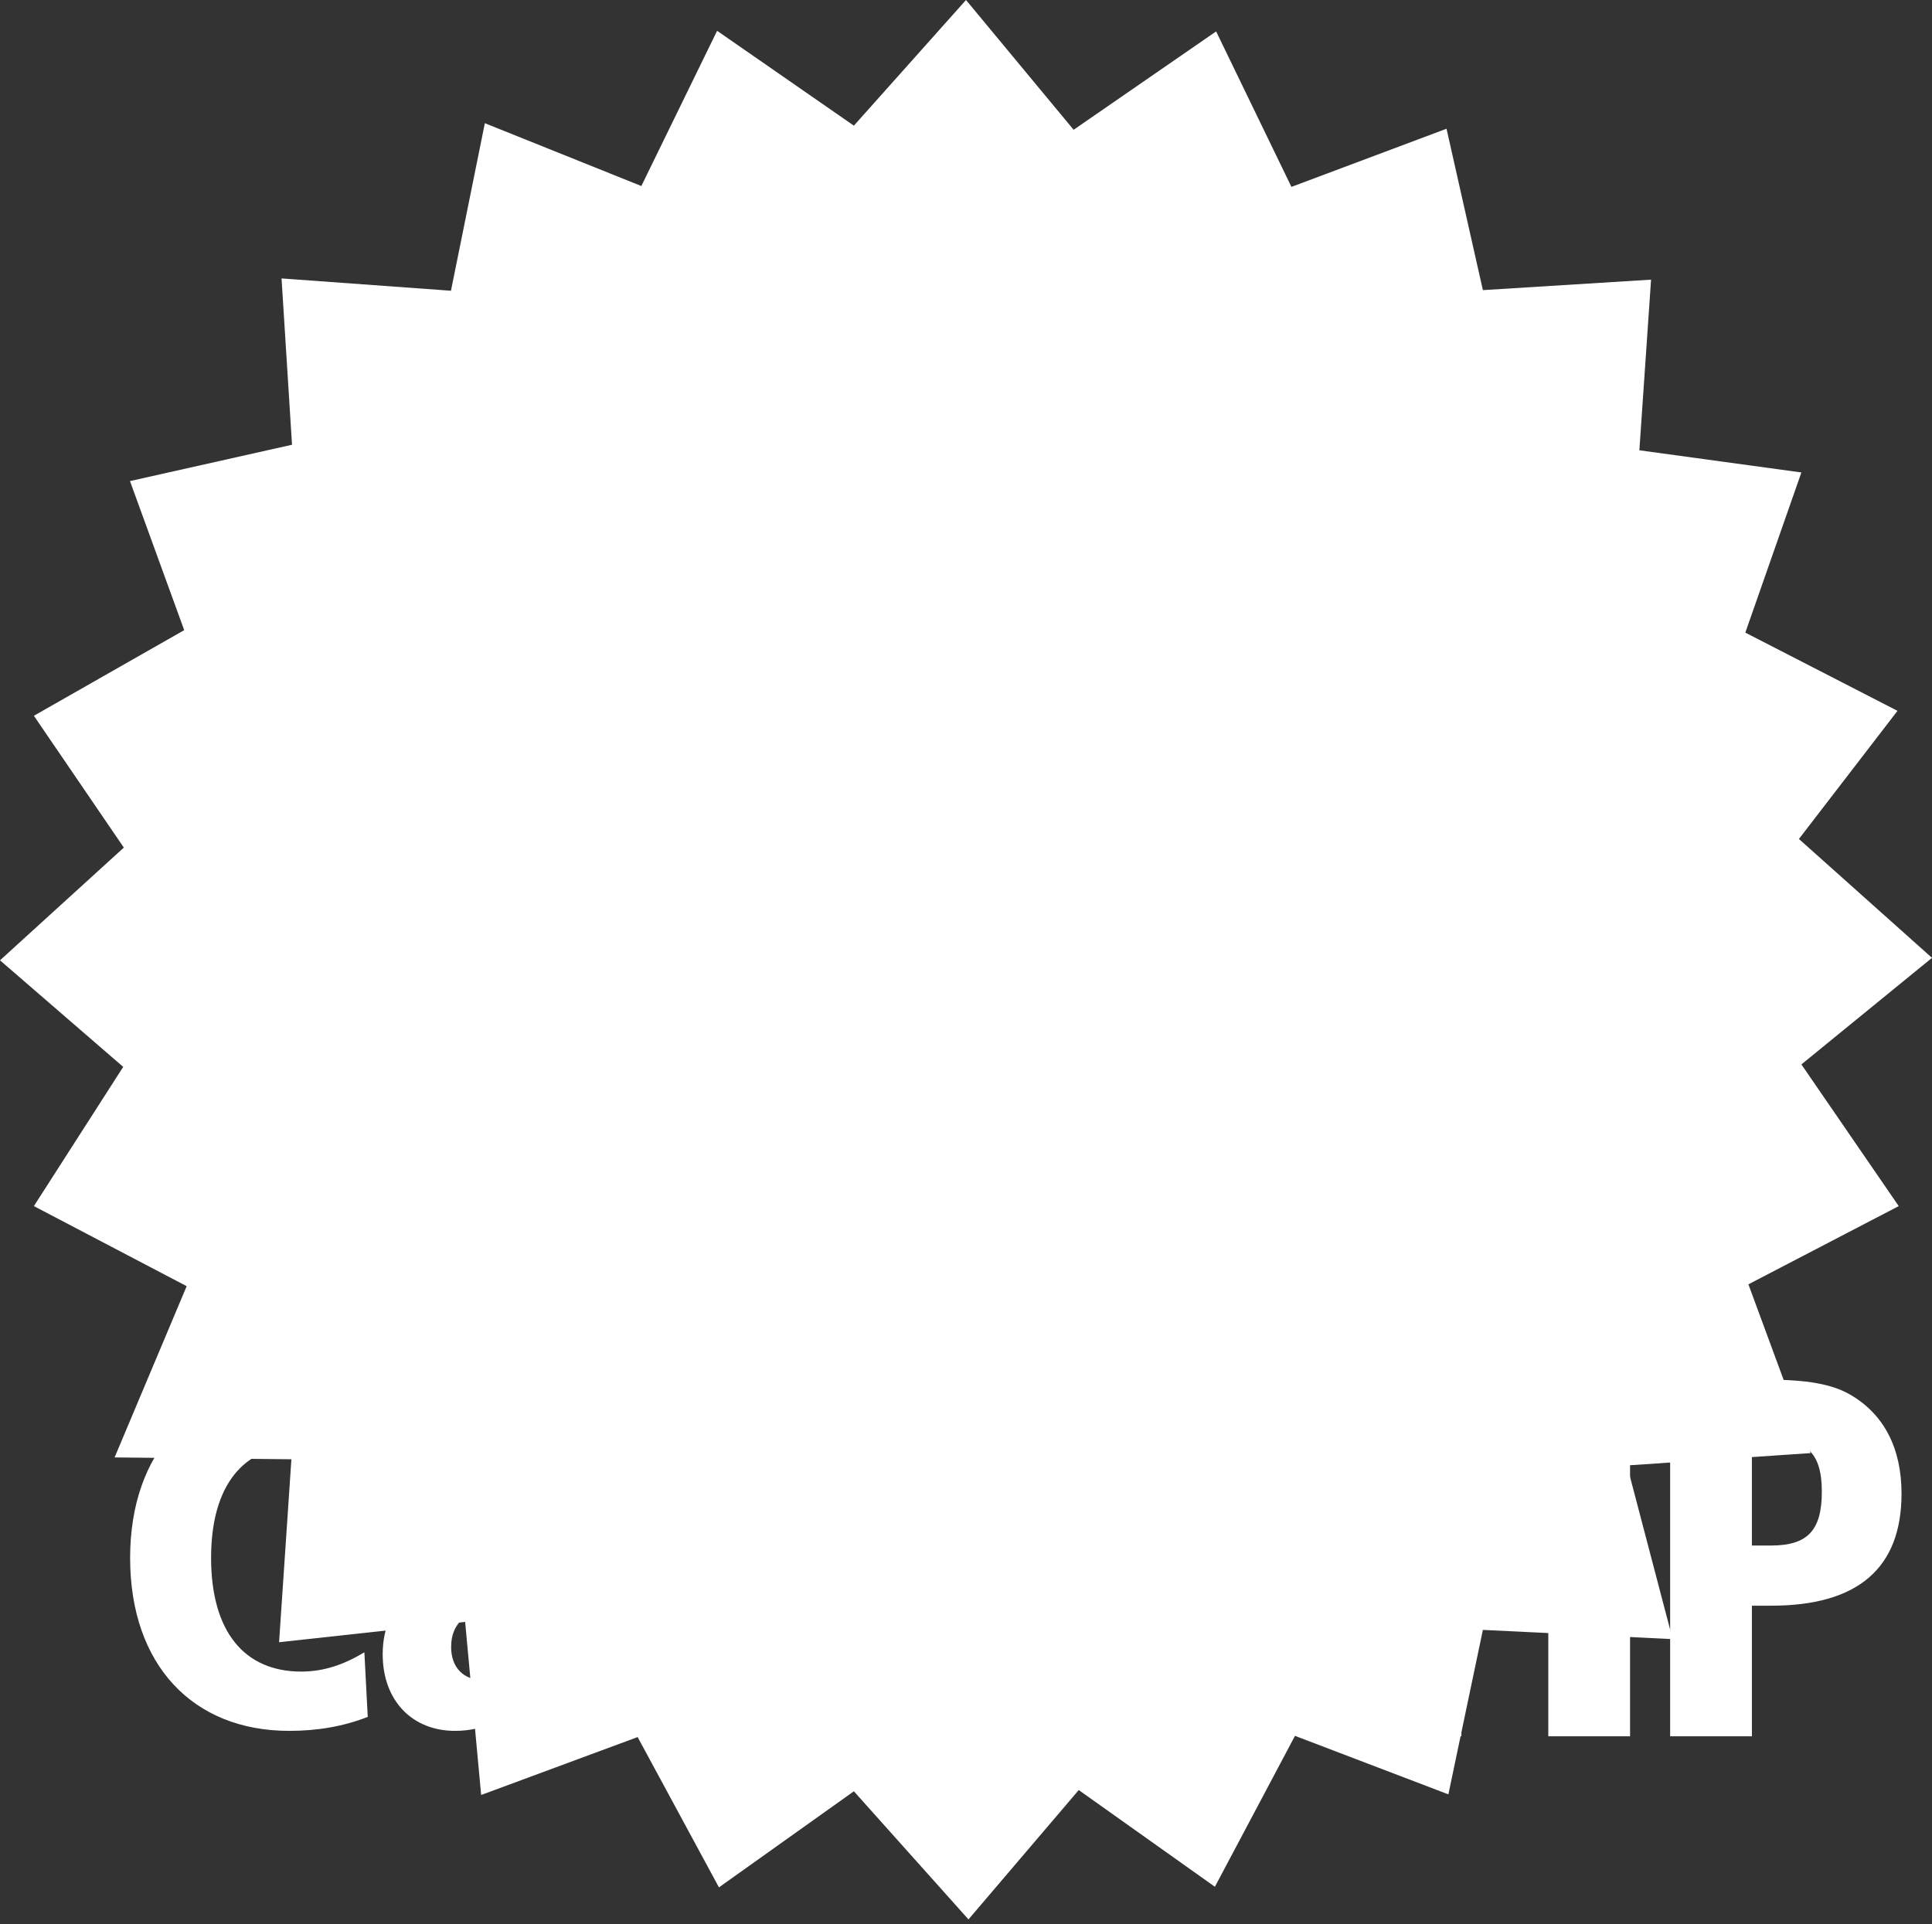 <svg viewBox="0 0 256 255" xmlns="http://www.w3.org/2000/svg" preserveAspectRatio="xMidYMid">
    <rect x="0" y="0" width="256" height="255" fill="#333333" stroke="none"/>
    <path d="M142.262 17.199l18.881-13.036 9.979 20.605 20.551-7.707 4.817 21.388 22.285-1.388-1.55 22.613 21.469 2.938-7.429 21.225 20.164 10.367-13.062 16.98L256 126.939l-17.306 14.122 12.898 18.776-19.919 10.367 8.245 22.367-24.326 1.633 6.041 23.02L196.49 216l-4.572 21.796-20.326-7.755-10.612 20-18.041-12.816-14.612 17.142-15.184-16.979-17.878 12.734-10.775-19.918-20.735 7.674-2.122-22.939-24.653 2.694 1.632-24.245-23.428-.245 9.551-22.694L4.49 159.837l11.836-18.449L0 127.265l16.408-14.939L4.49 94.857 24.408 83.51l-7.184-19.755 21.47-4.816-1.388-22.041 22.449 1.633 4.49-22.205 20.735 8.327L95.02 4.082l18.123 12.571L128 0l14.262 17.199" fill="#fff"/>
    <path d="M213.096 161.97c0 20.184-37.184 36.547-83.053 36.547S46.99 182.154 46.99 161.97c0-20.185 37.184-36.548 83.053-36.548s83.053 16.363 83.053 36.548" fill="#fff"/>
    <path d="M125.763 61.671l27.001 47.373-1.514 38.504 41.398 17.497 13.684-81.182-80.569-22.192" fill="#fff"/>
    <path d="M206.332 83.863l3.921-11.087s-7.489 48.579-8.523 55.076c-1.034 6.497-8.122 36.473-8.122 36.473l-.96.72 3.914-23.534-50.059-17.425 2.068-5.832 49.246 15.874 3.027-17.499-62.536-20.008.074-6.793 63.348 19.344 4.602-25.309" fill="#fff"/>
    <path d="M46.073 78.305l9.729 70.004s.118 20.048 26.376 33.768c26.257 13.72 67.417 7.806 67.417 7.806l3.169-80.839c-7.935 1.188-16.391 1.83-25.168 1.83-41.158 0-75.271-14.111-81.523-32.569" fill="#fff"/>
    <path d="M150.542 164.69c-38.44 2.957-71.925-3.681-96.645-30.057l1.302 9.61c20.277 22.472 53.998 29.375 95.047 27.839l.296-7.392m1.123-27.499c-38.44 2.957-76.346.064-101.066-26.312l1.171 8.535c20.277 22.472 58.433 26.705 99.481 25.169l.414-7.392m58.488-64.994c0 4.066-1.339 7.985-3.821 11.666l-80.569-22.192 27.001 47.373c-7.935 1.188-16.391 1.83-25.168 1.83-45.595 0-82.557-17.316-82.557-38.677 0-21.36 36.962-38.676 82.557-38.676s82.557 17.316 82.557 38.676" fill="#FFF"/>
    <path d="M47.961 193.999c-2.81-1.726-5.364-2.364-8.43-2.364-7.281 0-11.56 5.237-11.56 14.817 0 9.772 4.407 15.072 11.943 15.072 2.938 0 5.621-.894 8.367-2.554l.447 8.559c-3.257 1.276-6.707 1.852-10.411 1.852-12.773 0-21.075-8.751-21.075-22.929 0-14.05 8.366-22.864 20.756-22.864 3.513 0 6.962.703 10.474 2.107l-.511 8.304m31.169 27.909c0 2.235.063 4.47.383 6.77h-9.069l-.383-4.279c-2.555 3.321-5.813 4.982-9.772 4.982-5.684 0-9.58-4.024-9.58-10.156 0-7.28 5.493-11.432 15.711-11.432h3.257v-.958c0-3.512-2.235-5.364-6.386-5.364-3.002 0-6.068 1.085-8.622 3.064l-.511-7.344c4.087-1.532 7.919-2.298 11.432-2.298 10.921 0 13.54 4.47 13.54 14.816v12.199zm-12.327-8.877c-4.598 0-7.025 1.788-7.025 5.236 0 2.747 1.661 4.408 4.343 4.408 3.896 0 5.556-2.555 5.556-7.665v-1.852c-1.149-.127-2.171-.127-2.874-.127zm28.486-32.19v28.166l8.558-13.412h9.836l-9.963 15.072 10.857 18.011h-10.73l-8.558-15.584v15.584h-9.643v-47.837h9.643m36.979 41.77c2.939 0 5.812-.895 8.687-2.556l.319 7.09c-3.449 1.533-7.089 2.236-10.346 2.236-10.347 0-16.414-6.196-16.414-17.053 0-10.475 5.748-17.435 14.178-17.435 8.942 0 14.242 6.321 14.242 17.69 0 .703 0 1.405-.064 2.172h-18.648c.51 5.236 3.129 7.856 8.046 7.856zm1.725-14.689c0-4.088-1.725-6.451-4.662-6.451-3.384 0-4.982 2.554-5.301 7.918h9.899c0-.83.064-1.276.064-1.467zm27.769-25.109c5.246 0 9.265.34 12.128 2.043 4.428 2.589 6.744 7.087 6.744 13.082 0 9.88-5.791 14.853-17.237 14.853h-2.589v17.306h-10.833v-47.284h11.787zm-.954 22.007h2.521c4.838 0 6.745-1.977 6.745-7.154 0-5.315-2.181-6.95-7.018-6.95h-2.248v14.104zm32.837-22.007v18.6h11.514v-18.6h10.833v47.284h-10.833v-20.099h-11.514v20.099h-10.833v-47.284h10.833m39.446 0c5.246 0 9.266.34 12.128 2.043 4.428 2.589 6.744 7.087 6.744 13.082 0 9.88-5.791 14.853-17.237 14.853h-2.589v17.306h-10.833v-47.284h11.787zm-.954 22.007h2.521c4.838 0 6.745-1.977 6.745-7.154 0-5.315-2.18-6.95-7.018-6.95h-2.248v14.104z" fill="#fff"/>
</svg>
